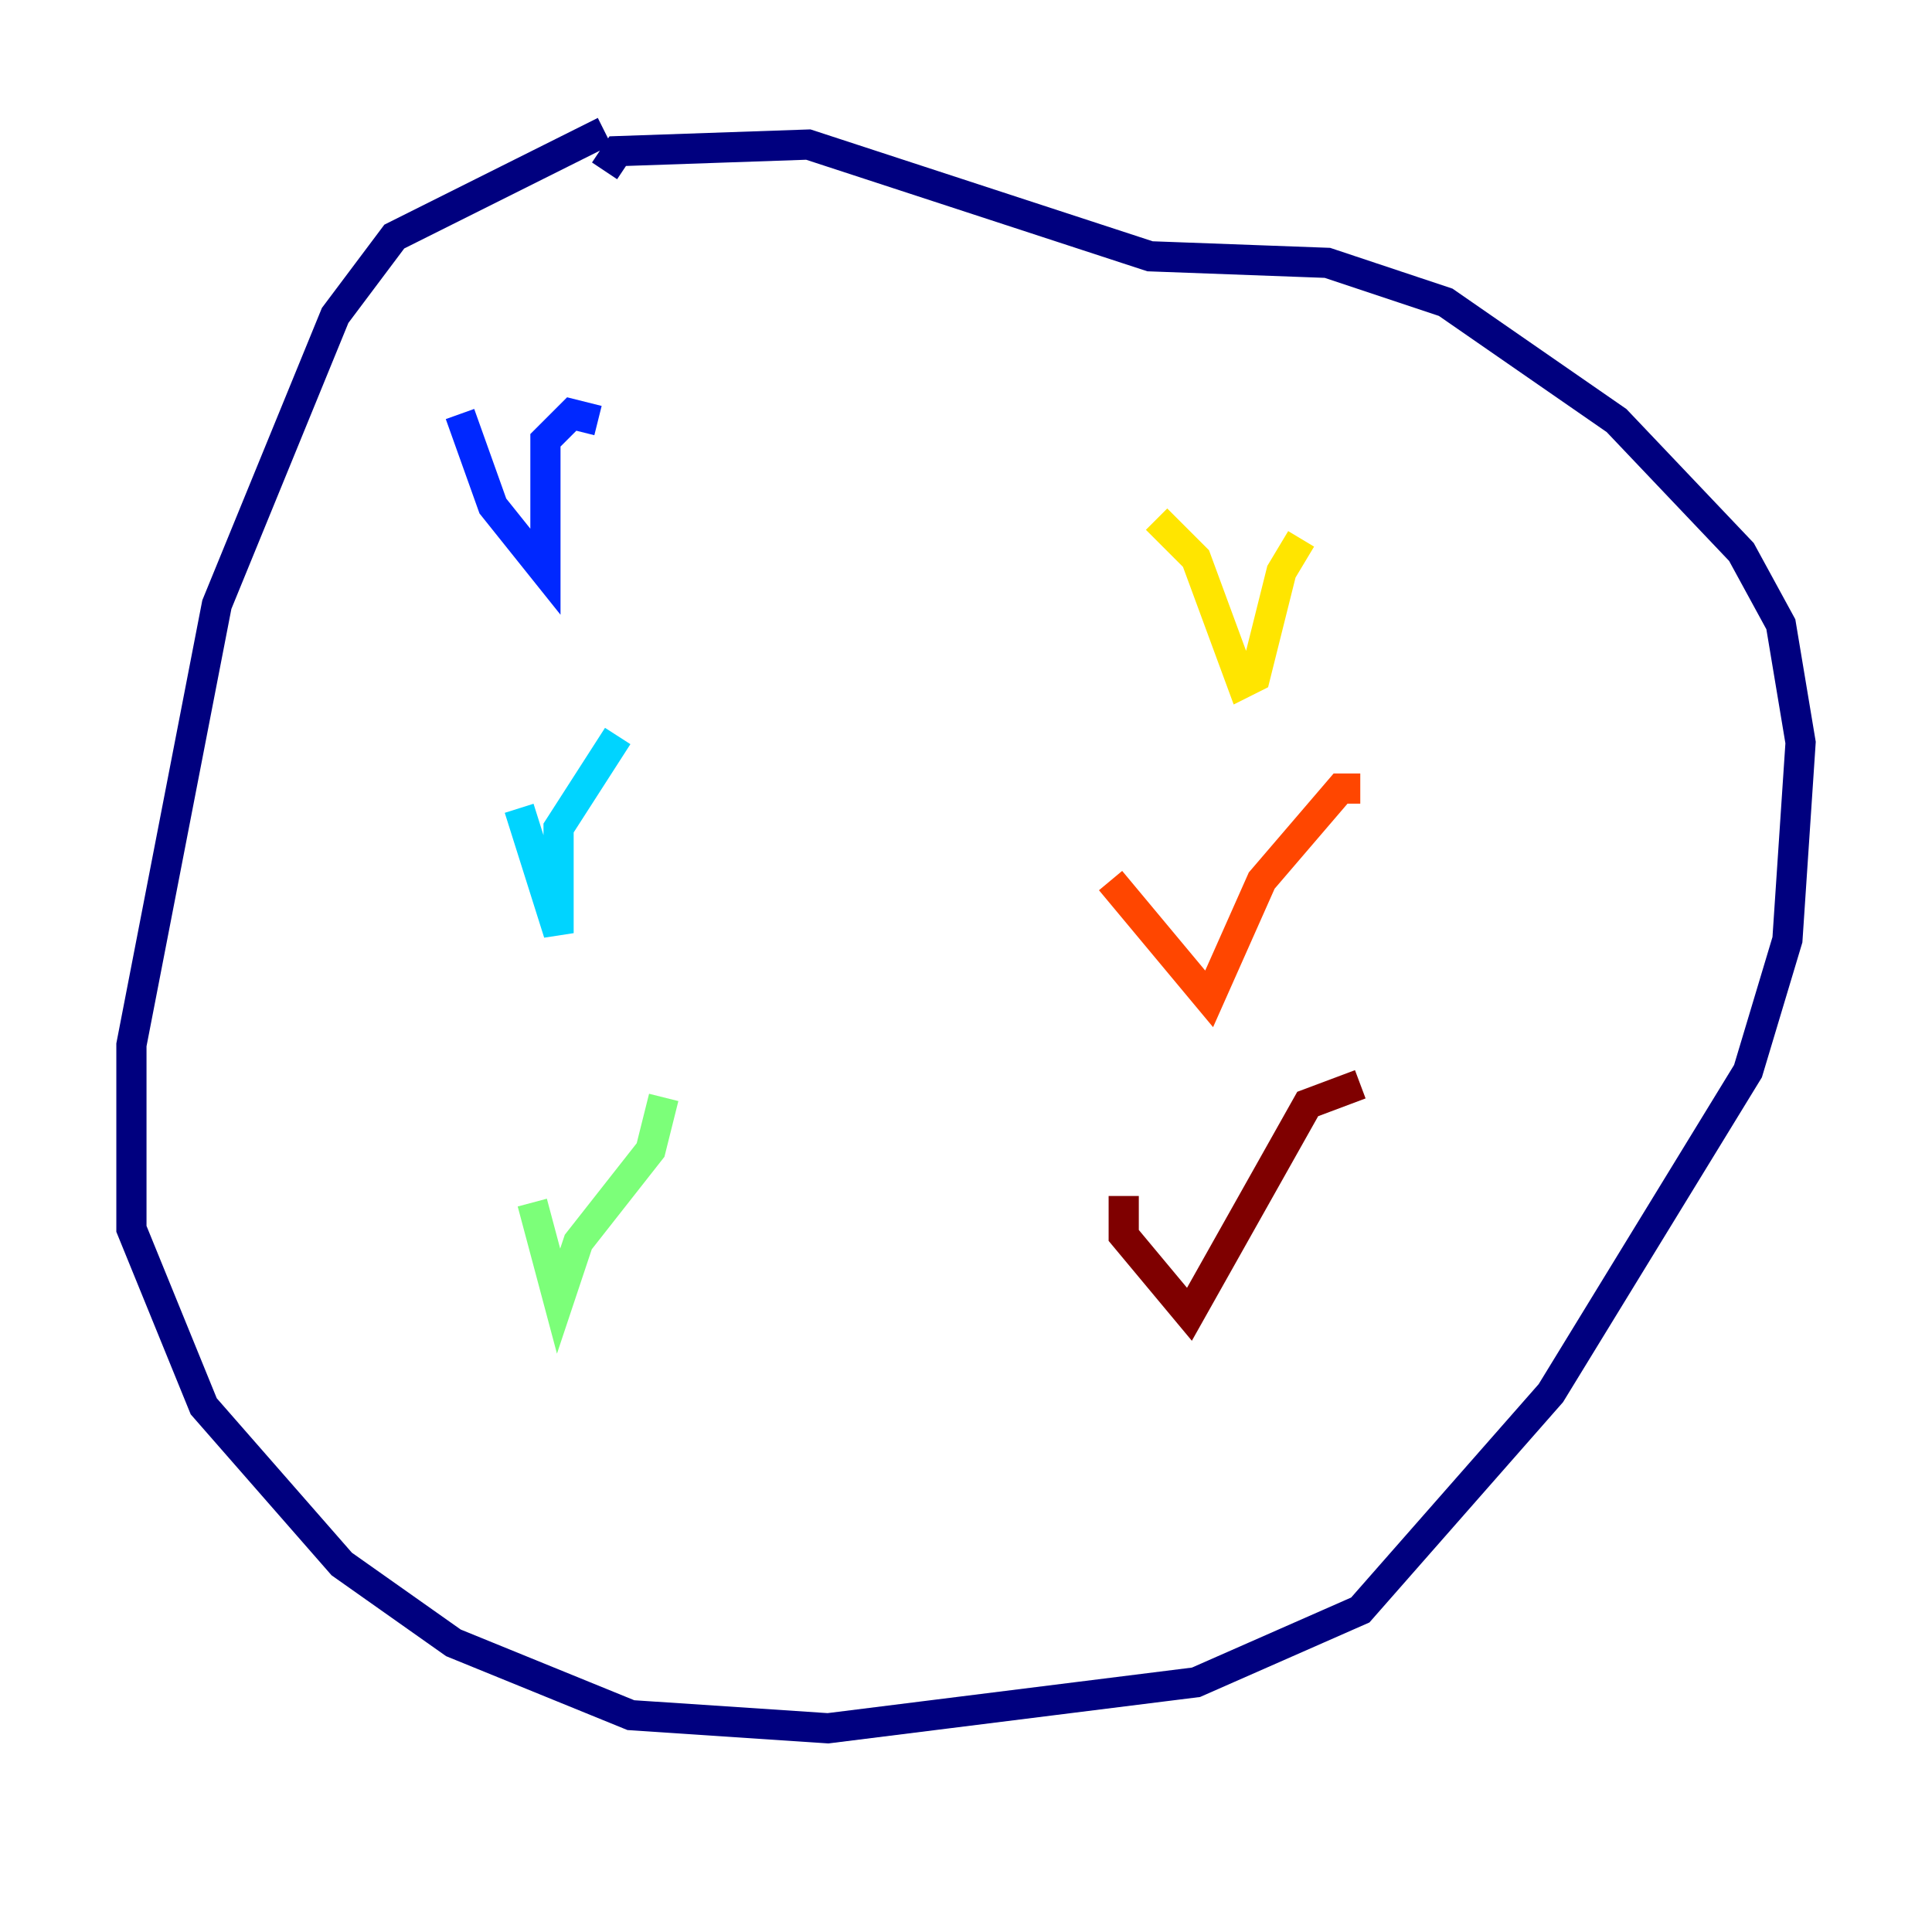 <?xml version="1.0" encoding="utf-8" ?>
<svg baseProfile="tiny" height="128" version="1.2" viewBox="0,0,128,128" width="128" xmlns="http://www.w3.org/2000/svg" xmlns:ev="http://www.w3.org/2001/xml-events" xmlns:xlink="http://www.w3.org/1999/xlink"><defs /><polyline fill="none" points="40.054,8.707 26.122,15.674 22.204,20.898 14.367,40.054 8.707,69.225 8.707,81.415 13.497,93.17 22.64,103.619 30.041,108.844 41.796,113.633 54.857,114.503 79.238,111.456 90.122,106.667 102.748,92.299 115.809,70.966 118.422,62.258 119.293,49.197 117.986,41.361 115.374,36.571 107.102,27.864 95.782,20.027 87.946,17.415 76.191,16.98 53.551,9.578 40.925,10.014 40.054,11.32" stroke="#00007f" stroke-width="2" /><polyline fill="none" points="30.476,27.429 32.653,33.524 36.136,37.878 36.136,29.17 37.878,27.429 39.619,27.864" stroke="#0028ff" stroke-width="2" /><polyline fill="none" points="34.395,53.551 37.007,61.823 37.007,54.857 40.925,48.762" stroke="#00d4ff" stroke-width="2" /><polyline fill="none" points="35.265,79.674 37.007,86.204 38.313,82.286 43.102,76.191 43.973,72.707" stroke="#7cff79" stroke-width="2" /><polyline fill="none" points="76.626,34.395 79.238,37.007 82.286,45.279 83.156,44.843 84.898,37.878 86.204,35.701" stroke="#ffe500" stroke-width="2" /><polyline fill="none" points="73.578,58.34 80.109,66.177 83.592,58.34 88.816,52.245 90.122,52.245" stroke="#ff4600" stroke-width="2" /><polyline fill="none" points="74.449,79.238 74.449,81.85 78.803,87.075 86.639,73.143 90.122,71.837" stroke="#7f0000" stroke-width="2" /></svg>